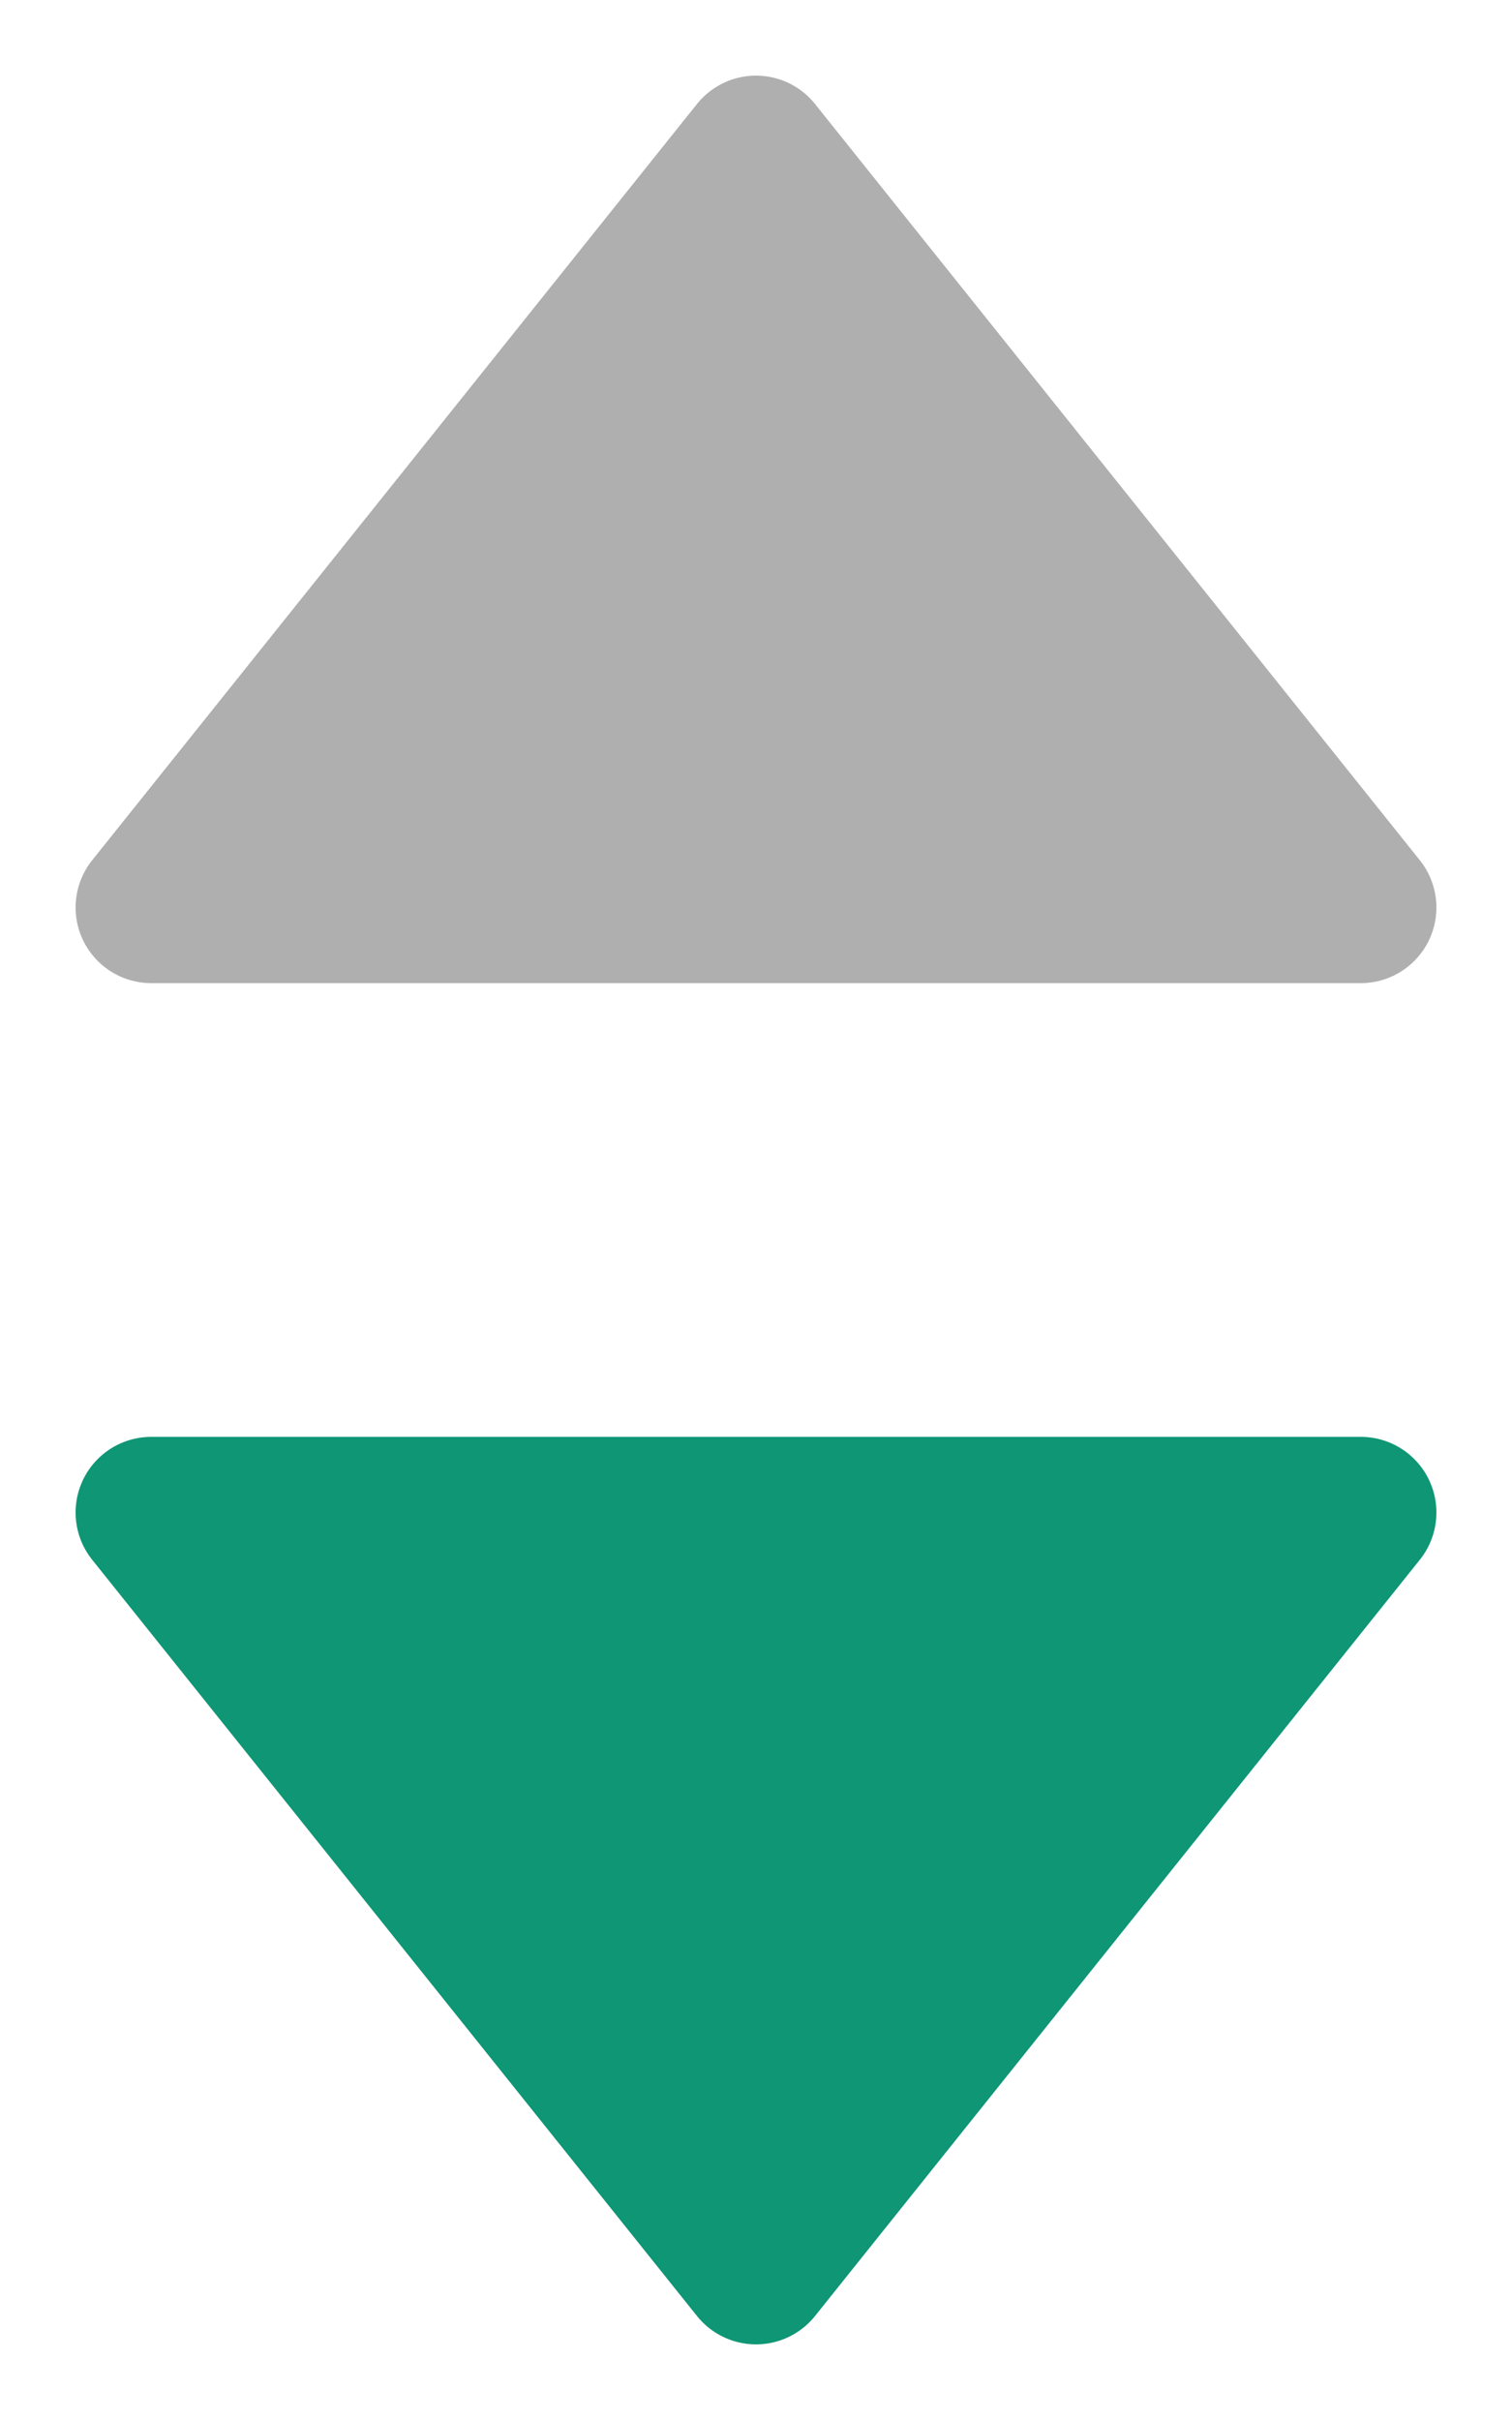 <svg width="10" height="16" viewBox="0 0 10 16" fill="none" xmlns="http://www.w3.org/2000/svg">
<path fill-rule="evenodd" clip-rule="evenodd" d="M1 10L5 15L9 10" fill="#0E9675"/>
<path d="M1 10L5 15L9 10L1 10Z" stroke="#0E9675" stroke-linecap="round" stroke-linejoin="round"/>
<path fill-rule="evenodd" clip-rule="evenodd" d="M9 6L5 1L1 6" fill="#AFAFAF"/>
<path d="M9 6L5 1L1 6L9 6Z" stroke="#AFAFAF" stroke-linecap="round" stroke-linejoin="round"/>
</svg>
